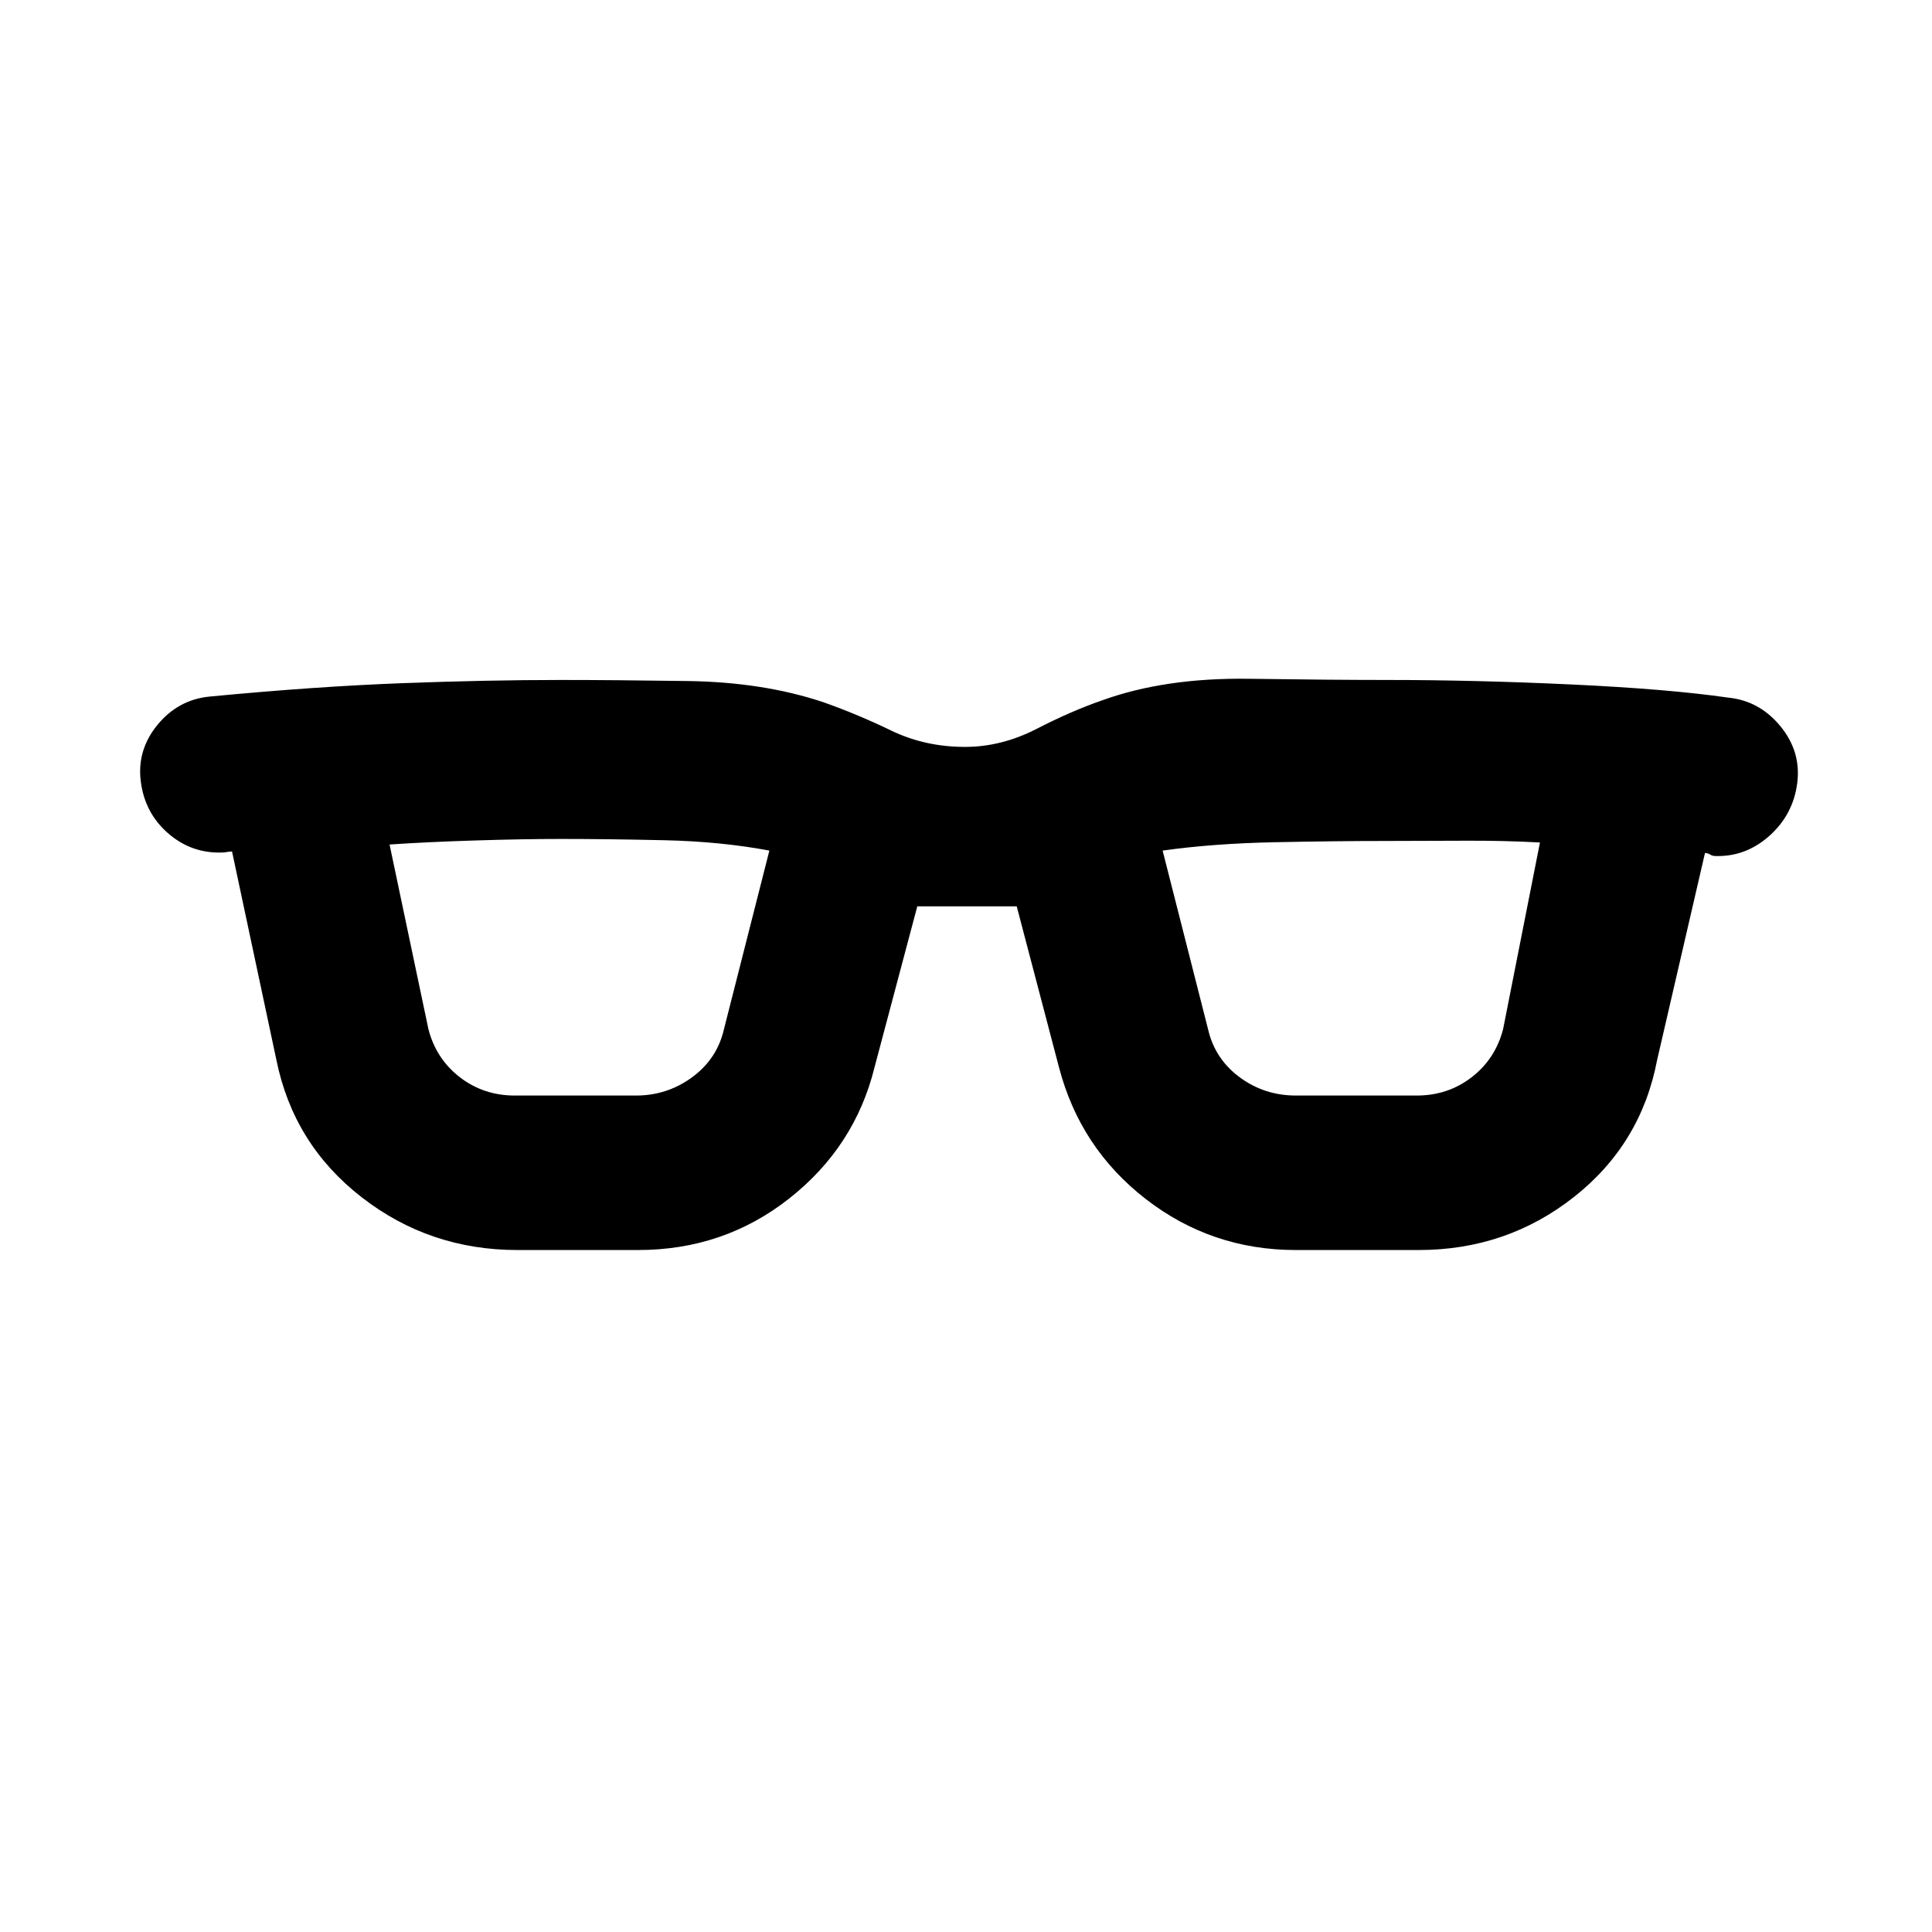 <svg xmlns="http://www.w3.org/2000/svg" height="20" viewBox="0 -960 960 960" width="20"><path d="M257.07-338.87q-43.66 0-77.46-26.3-33.81-26.31-42.28-68.2L115.3-536.89q-1.26 0-2.52.25t-2.52.25q-15.17.5-26.74-9.56-11.56-10.05-13.56-25.7-2-15.65 8.31-28.2 10.32-12.54 25.97-14.04 52.35-5 95.02-6.62 42.67-1.62 79.31-1.62 26.21 0 63.28.53 37.06.53 66.87 10.38 17.15 6.02 34.02 14.19 16.87 8.16 36.74 8.16 18.13 0 35.5-8.91 17.37-8.92 32.54-14.18 31.28-11.34 72.98-10.76 41.7.59 68.7.59 43.95 0 91.91 2.25 47.96 2.25 77.41 6.49 15.65 1.5 26.09 14.16 10.43 12.66 8.43 28.32-2 15.65-13.81 26.2-11.82 10.56-26.99 10.06-1.26 0-2.52-.75t-2.52-.75l-23.77 102.78q-7.97 41.89-41.41 68.2-33.43 26.3-77.09 26.3h-60.97q-41.92 0-74.59-25.31-32.67-25.32-43.15-65.45l-21.02-80.02h-49.4l-21.26 80.02q-9.74 39.39-42.29 65.08-32.55 25.68-75.21 25.68h-59.97Zm-44.22-109.89q3.76 14.8 15.57 23.97 11.82 9.16 27.41 9.16h60.21q15.09 0 27.28-8.66 12.18-8.67 15.94-22.47l23.04-90.59q-24.04-4.52-52.23-5.15-28.2-.63-51.5-.63-18.57 0-42.5.75-23.94.75-42.5 2.01l19.28 91.61Zm387.89 2q3.76 13.8 15.83 22.47 12.06 8.66 27.39 8.66h59.97q15.59 0 27.41-9.16 11.81-9.17 15.57-23.97l18.29-92.61q-18.05-1-38-.88-19.96.12-38 .12-25.31 0-55.88.63-30.58.63-55.62 4.15l23.04 90.59Z"/></svg>